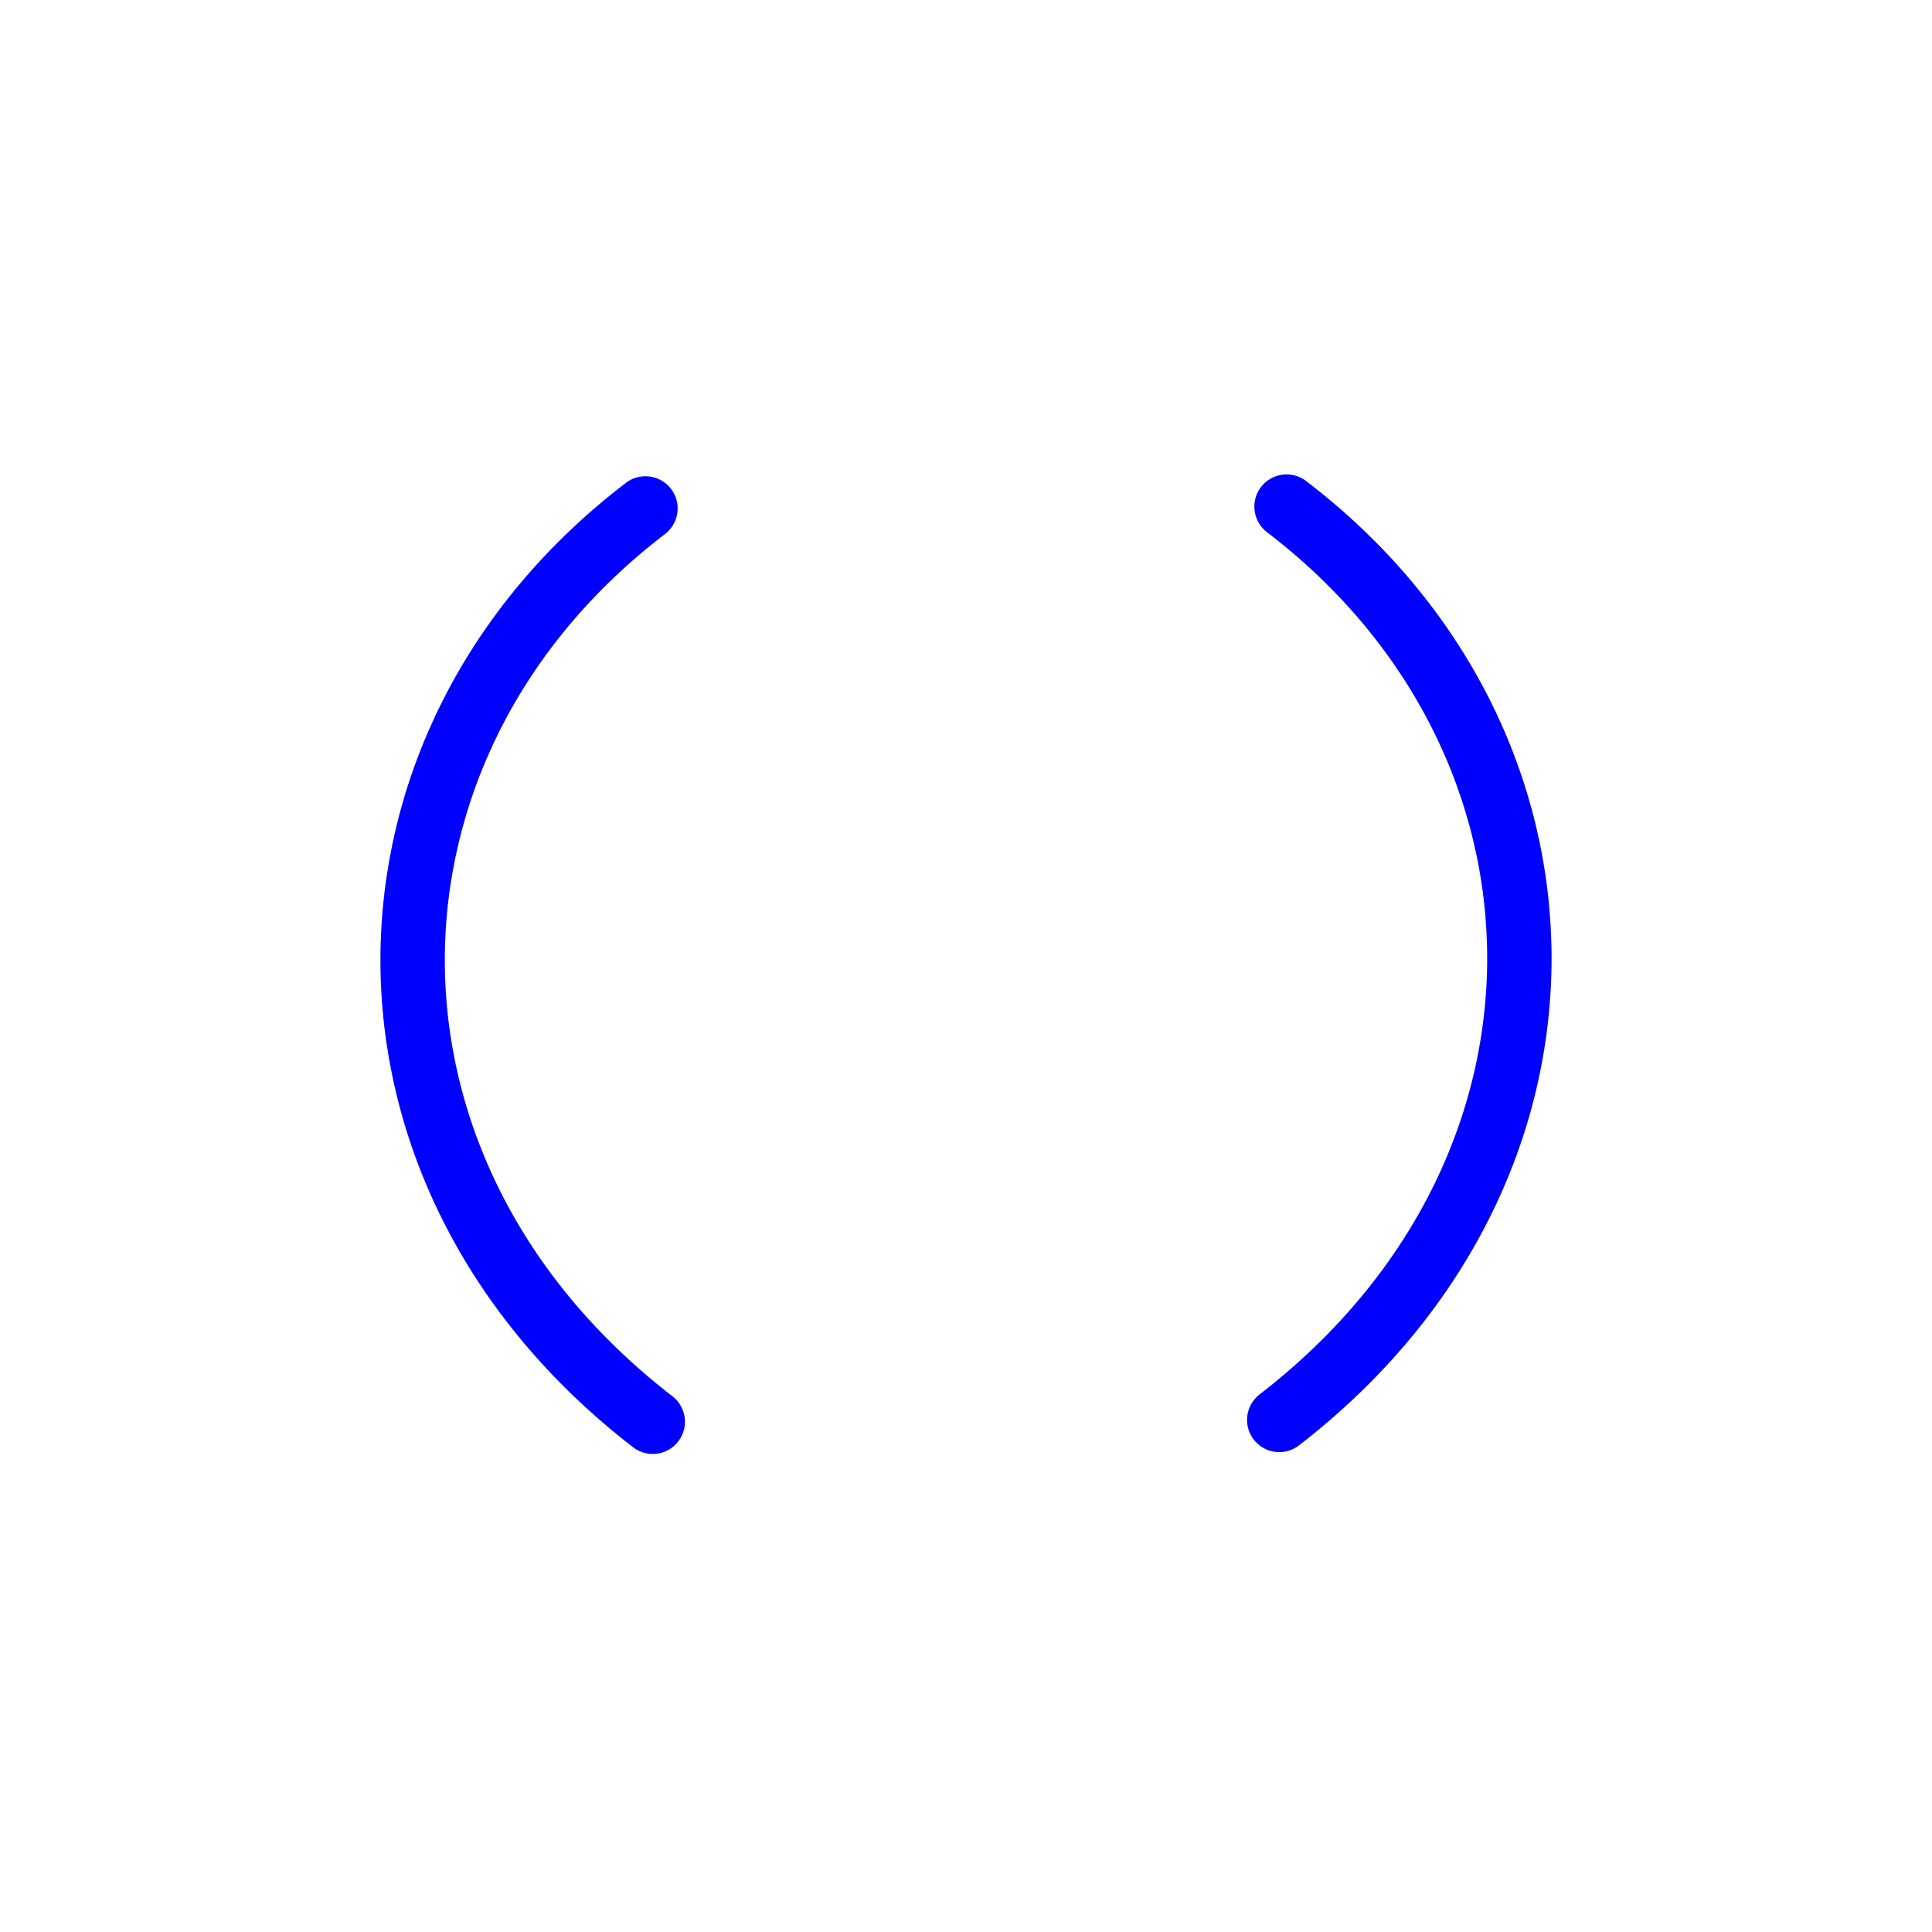 <?xml version="1.0" encoding="UTF-8" standalone="no"?>
<!-- Created with Inkscape (http://www.inkscape.org/) -->

<svg
   xmlns:dc="http://purl.org/dc/elements/1.1/"
   xmlns:cc="http://creativecommons.org/ns#"
   xmlns:rdf="http://www.w3.org/1999/02/22-rdf-syntax-ns#"
   xmlns:svg="http://www.w3.org/2000/svg"
   xmlns="http://www.w3.org/2000/svg"
   xmlns:sodipodi="http://sodipodi.sourceforge.net/DTD/sodipodi-0.dtd"
   xmlns:inkscape="http://www.inkscape.org/namespaces/inkscape"
   width="60"
   height="60"
   viewBox="0 0 60 60"
   id="svg4310"
   version="1.1"
   inkscape:version="0.92.2 (5c3e80d, 2017-08-06)"
   sodipodi:docname="transmit1.svg"
   inkscape:export-filename="/run/user/1000/gvfs/sftp:host=aprsdirect.com/home/peqv/trackdirect_dev/htdocs/public/images/transmit1.png"
   inkscape:export-xdpi="96"
   inkscape:export-ydpi="96">
  <defs
     id="defs4312" />
  <sodipodi:namedview
     id="base"
     pagecolor="#ffffff"
     bordercolor="#666666"
     borderopacity="1.0"
     inkscape:pageopacity="0.0"
     inkscape:pageshadow="2"
     inkscape:zoom="8.0000002"
     inkscape:cx="35.059875"
     inkscape:cy="32.310313"
     inkscape:document-units="px"
     inkscape:current-layer="layer1"
     showgrid="false"
     units="px"
     inkscape:window-width="1865"
     inkscape:window-height="1025"
     inkscape:window-x="55"
     inkscape:window-y="27"
     inkscape:window-maximized="1" />
  <g
     inkscape:label="Layer 1"
     inkscape:groupmode="layer"
     id="layer1"
     transform="translate(0,-992.362)">
    <path
       style="fill:none;fill-rule:evenodd;stroke:#0000ff;stroke-width:2;stroke-linecap:round;stroke-linejoin:miter;stroke-miterlimit:4;stroke-dasharray:none;stroke-opacity:1"
       d="m 20.045,1008.152 c -9.534,7.282 -9.823,20.605 0.227,28.364"
       id="path4214-5-9"
       inkscape:connector-curvature="0"
       sodipodi:nodetypes="cc" />
    <path
       style="fill:none;fill-rule:evenodd;stroke:#0000ff;stroke-width:2;stroke-linecap:round;stroke-linejoin:miter;stroke-miterlimit:4;stroke-dasharray:none;stroke-opacity:1"
       d="m 39.955,1008.095 c 9.534,7.282 9.823,20.604 -0.227,28.364"
       id="path4214-5-9-2"
       inkscape:connector-curvature="0"
       sodipodi:nodetypes="cc" />
  </g>
</svg>
